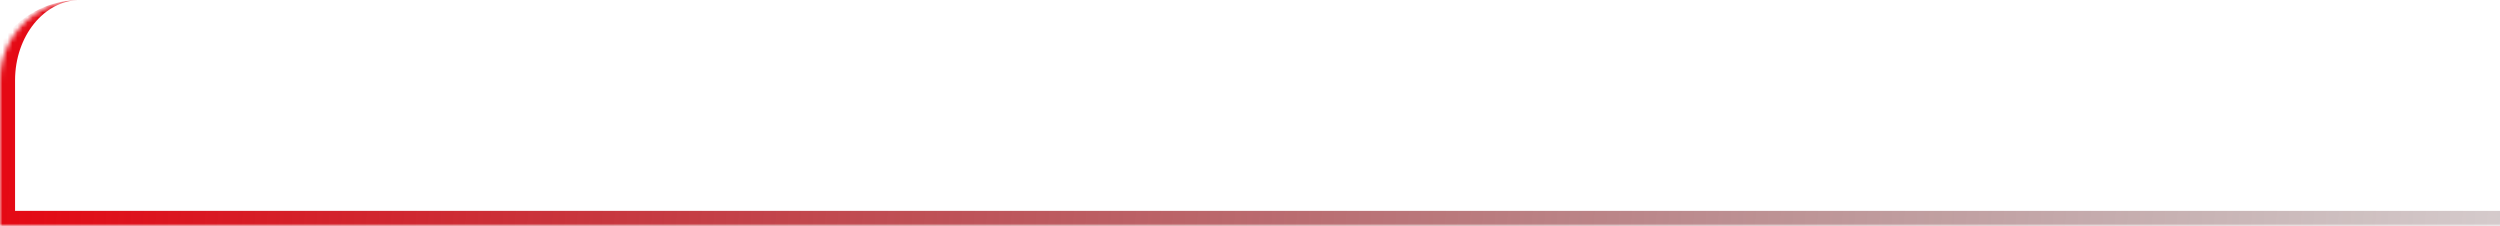<svg width="498" height="45" viewBox="0 0 498 45" fill="none" xmlns="http://www.w3.org/2000/svg">
<mask id="path-1-inside-1_226_246" fill="white">
<path d="M0 16C0 7.163 7.163 0 16 0H525C542.673 0 557 14.327 557 32V45H0V16Z"/>
</mask>
<path d="M0 0H557H0ZM557 48H-3L3 42H557V48ZM-3 48V19C-3 8.507 5.507 0 16 0C8.82 0 3 7.163 3 16V42L-3 48ZM557 0V45V0Z" fill="url(#paint0_linear_226_246)" mask="url(#path-1-inside-1_226_246)"/>
<defs>
<linearGradient id="paint0_linear_226_246" x1="-7.90661e-05" y1="45.001" x2="626.73" y2="90.27" gradientUnits="userSpaceOnUse">
<stop offset="0" stop-color="#E50914"/>
<stop offset="1" stop-color="#080506" stop-opacity="0"/>
</linearGradient>
</defs>
</svg>
